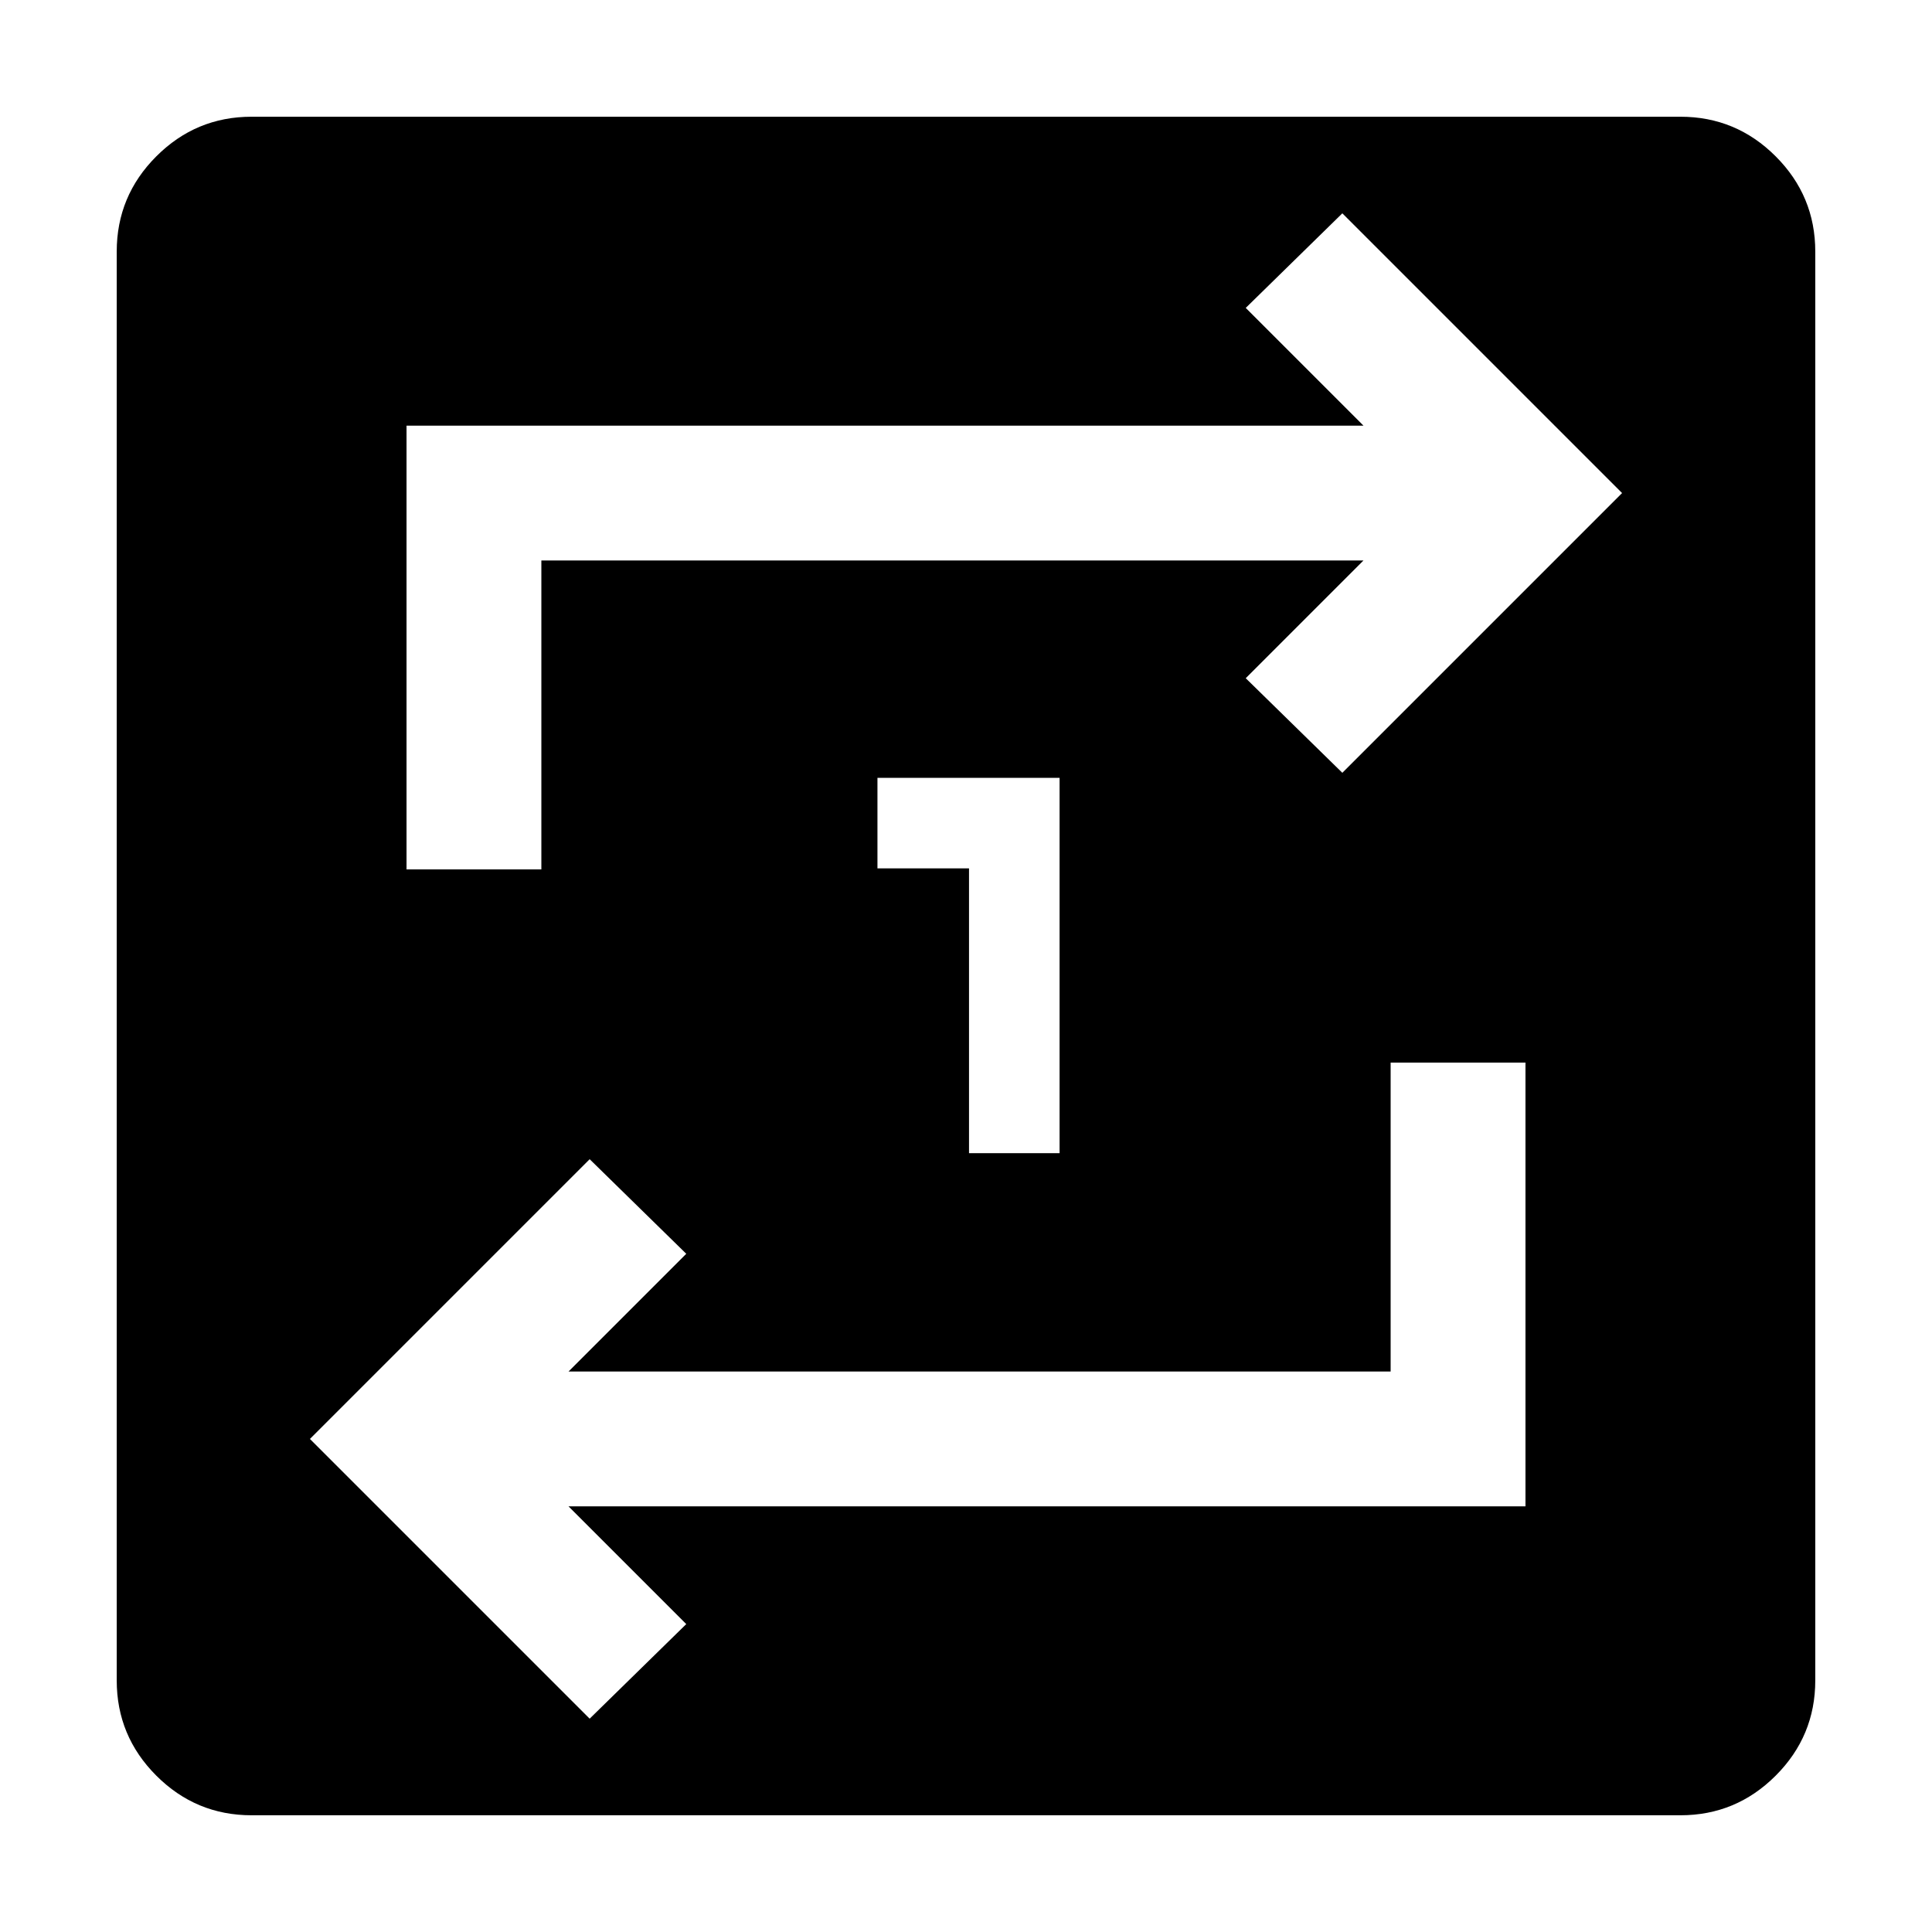 <svg xmlns="http://www.w3.org/2000/svg" height="20" viewBox="0 -960 960 960" width="20"><path d="M125-58q-27.64 0-47.32-19.68T58-125v-710q0-27.64 19.68-47.32T125-902h710q27.64 0 47.32 19.68T902-835v710q0 27.64-19.68 47.32T835-58H125Zm168-48 48-47-58.5-58.5H758V-432h-67v153.5H282.5L341-337l-48-47-139 139 139 139Zm-91-422h67v-153.5h408.5L619-623l48 47 139-139-139-139-48 47 58.5 58.5H202V-528Zm279.5 141h45v-186.5H436v45h45.5V-387Z"/></svg>